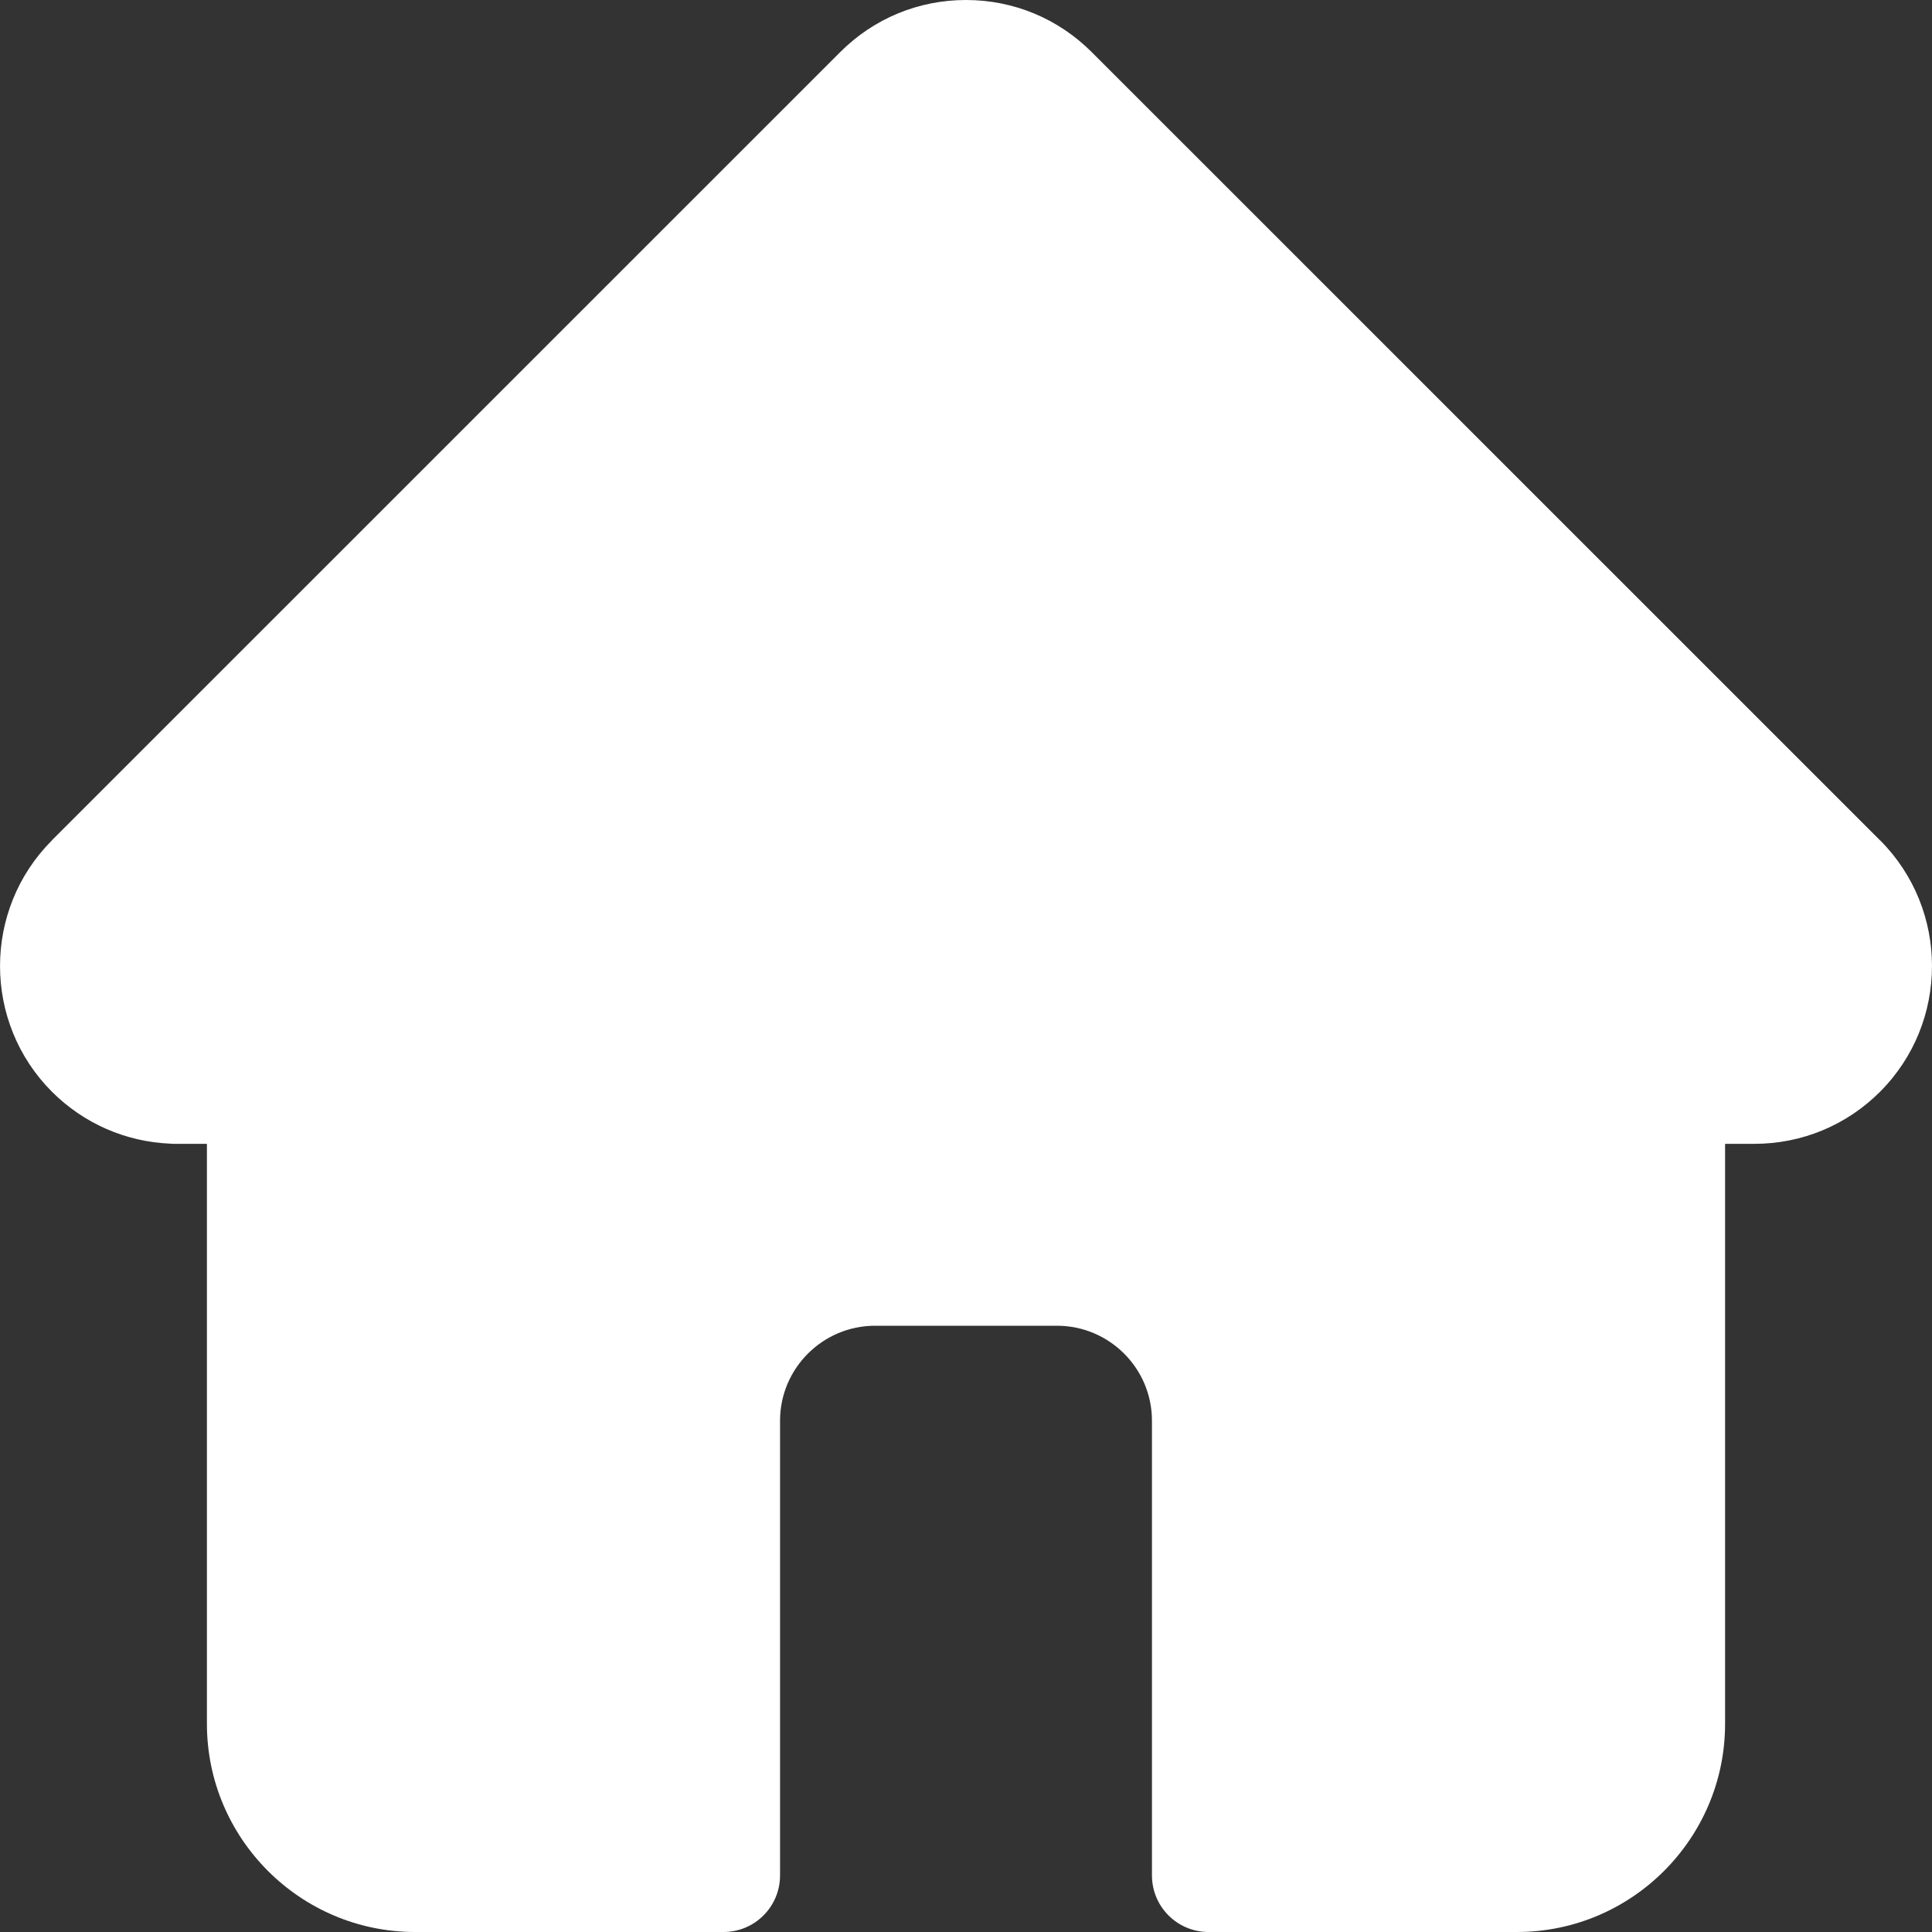 <svg width="20" height="20" viewBox="0 0 20 20" fill="none" xmlns="http://www.w3.org/2000/svg">
<rect x="0" y="0" width="20" height="20" fill="#333333" stroke="none"/>
<g id="Group ">
<path id="Vector" d="M19.463 8.699C19.462 8.699 19.462 8.698 19.461 8.698L11.302 0.54C10.954 0.192 10.492 0 10 0C9.508 0 9.046 0.191 8.698 0.539L0.543 8.693C0.54 8.696 0.537 8.699 0.535 8.702C-0.179 9.42 -0.178 10.585 0.538 11.302C0.866 11.629 1.298 11.819 1.76 11.839C1.779 11.841 1.798 11.841 1.817 11.841H2.142V17.845C2.142 19.033 3.109 20 4.297 20H7.489C7.813 20 8.075 19.738 8.075 19.414V14.707C8.075 14.165 8.517 13.724 9.059 13.724H10.941C11.484 13.724 11.925 14.165 11.925 14.707V19.414C11.925 19.738 12.187 20 12.511 20H15.703C16.891 20 17.858 19.033 17.858 17.845V11.841H18.16C18.651 11.841 19.114 11.65 19.462 11.302C20.179 10.584 20.179 9.417 19.463 8.699Z" fill="white"/>
</g>
</svg>

